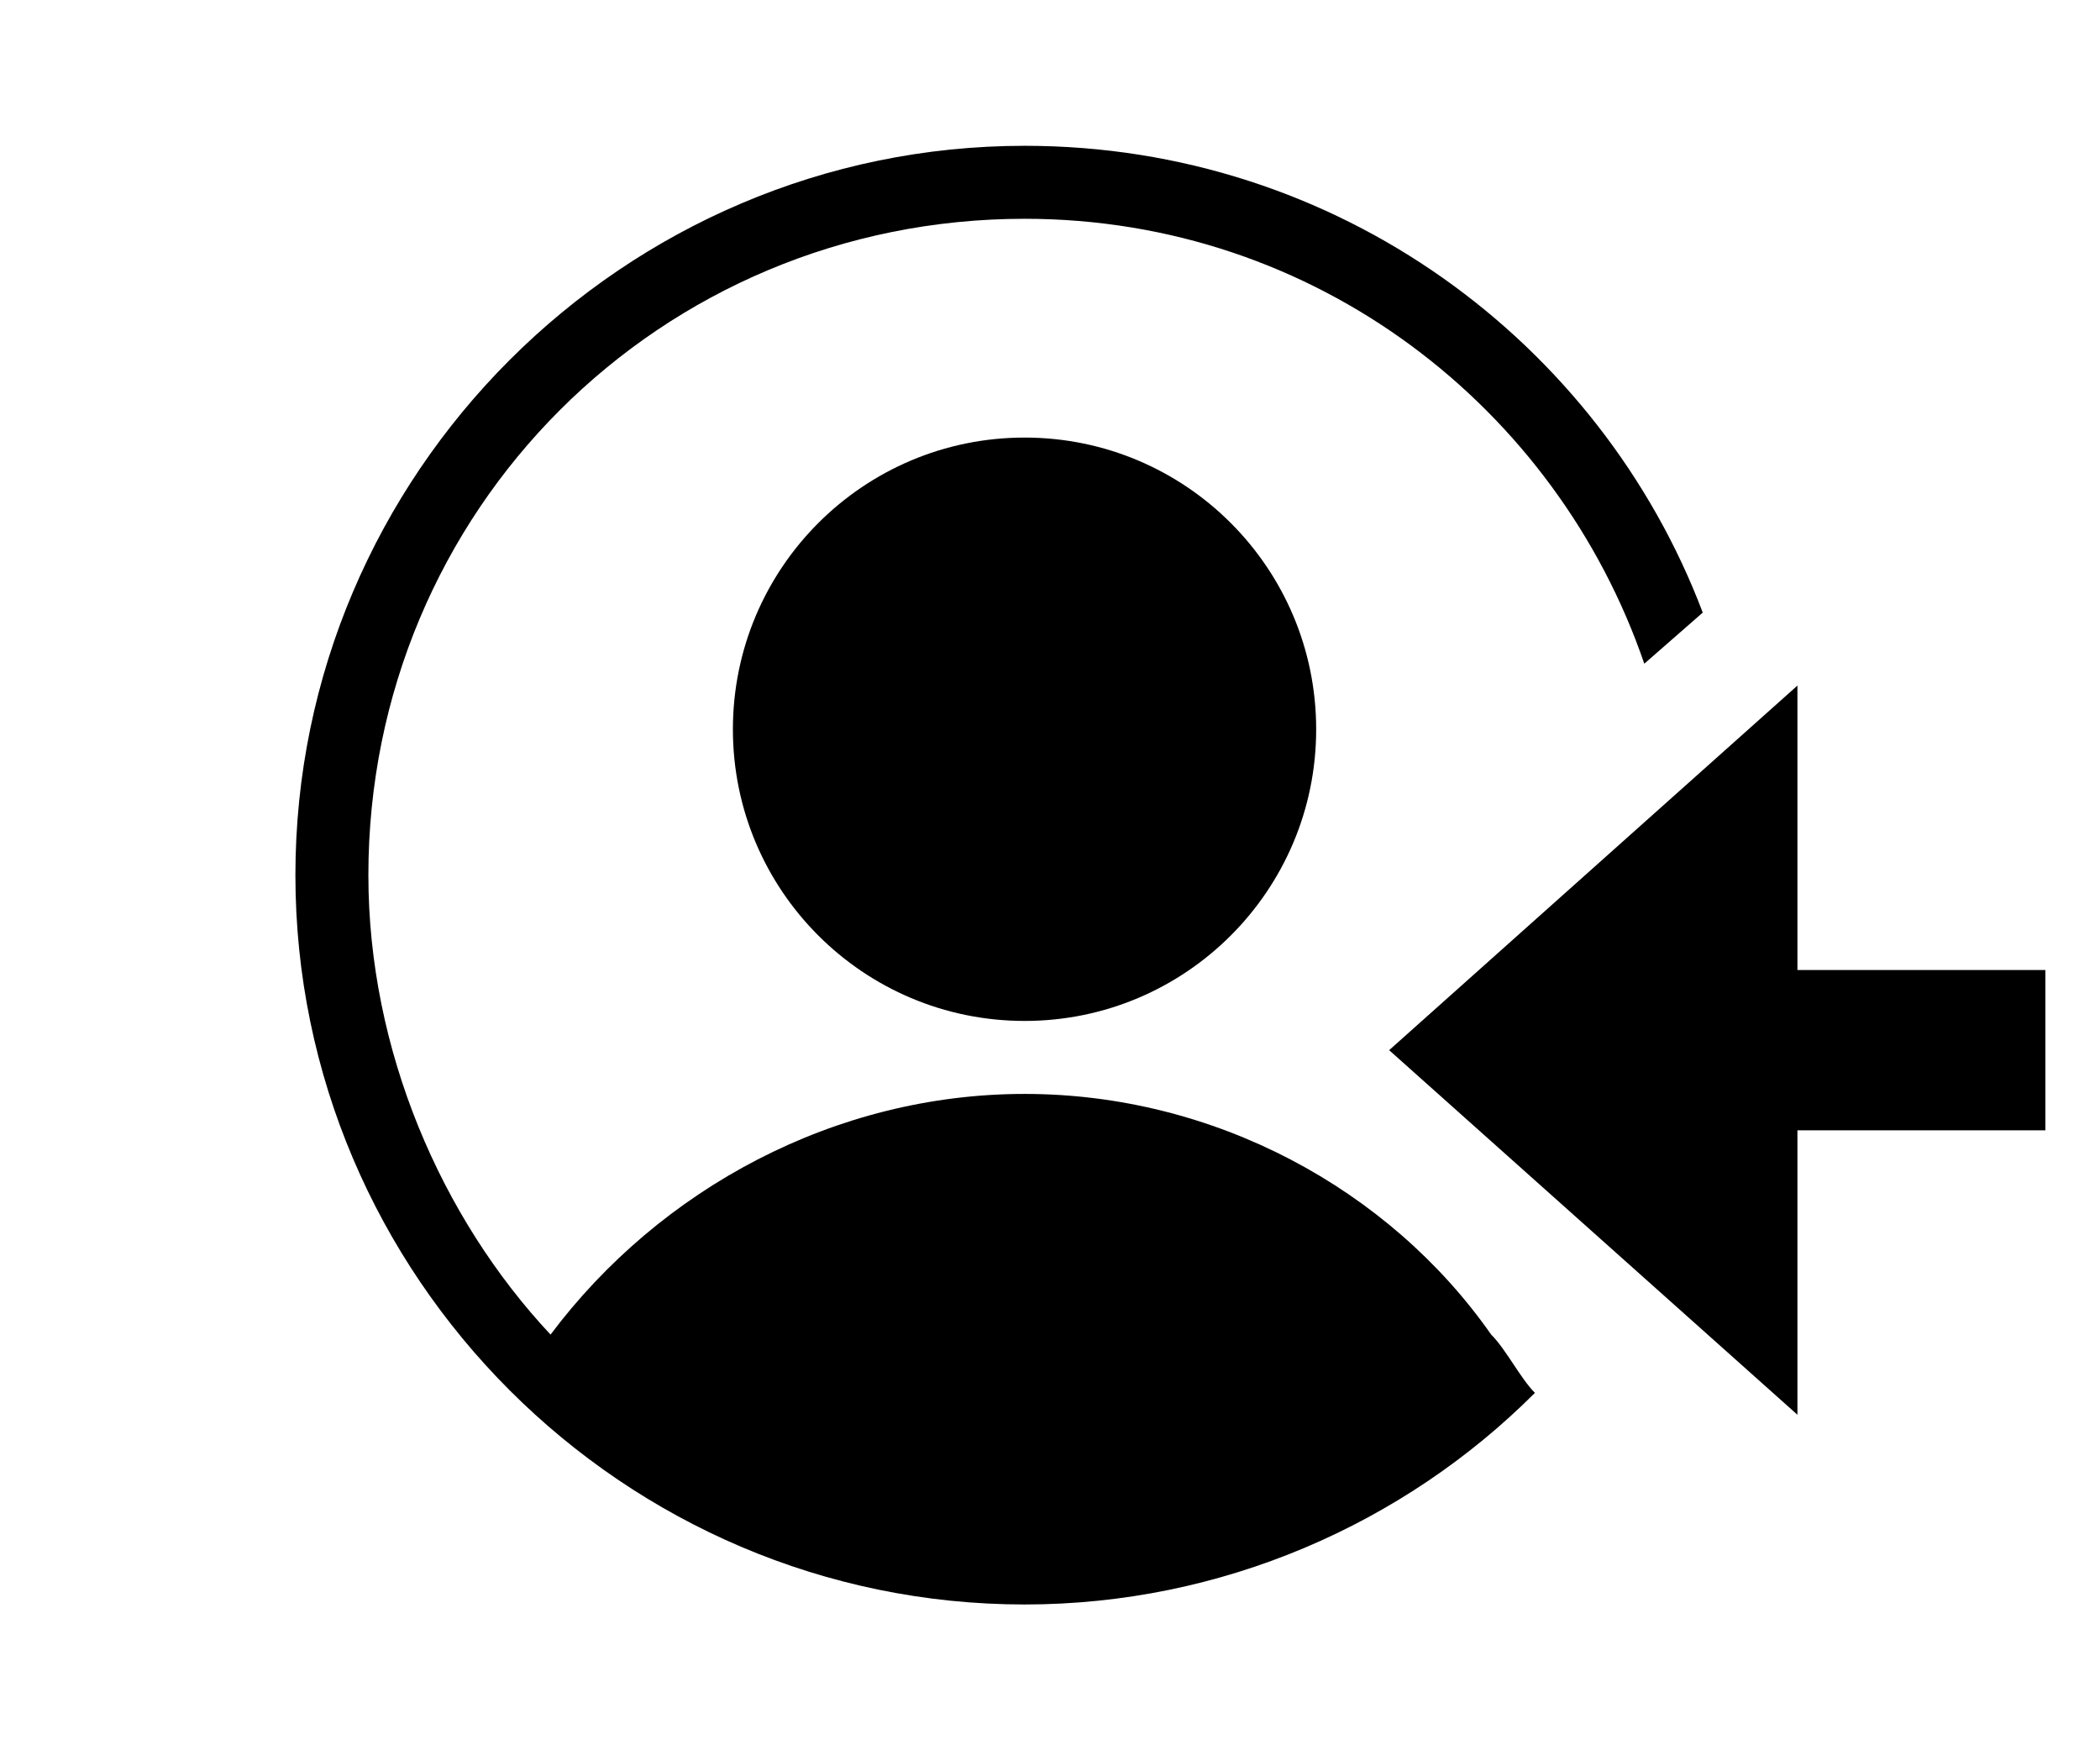 <svg width="12" height="10" viewBox="0 0 12 10" fill="none" xmlns="http://www.w3.org/2000/svg">
<g clip-path="url(#clip0)">
<path d="M10.271 5.542H11.688V6.458H10.271V8.083L7.938 6L10.271 3.917V5.542Z" fill="black"/>
<path d="M5.855 5.833C6.775 5.833 7.521 5.087 7.521 4.167C7.521 3.246 6.775 2.5 5.855 2.5C4.934 2.5 4.188 3.246 4.188 4.167C4.188 5.087 4.934 5.833 5.855 5.833Z" fill="black"/>
<path d="M5.855 0.833C3.563 0.833 1.688 2.708 1.688 5C1.688 7.292 3.563 9.167 5.855 9.167C6.98 9.167 8.021 8.708 8.771 7.958C8.688 7.875 8.605 7.708 8.521 7.625C7.938 6.792 6.938 6.25 5.855 6.25C4.771 6.25 3.771 6.792 3.146 7.625C2.521 6.958 2.105 6 2.105 5C2.105 2.917 3.771 1.25 5.855 1.25C7.521 1.25 8.896 2.333 9.396 3.792L9.73 3.5C9.146 1.958 7.646 0.833 5.855 0.833Z" fill="black"/>
</g>
<defs>
<clipPath id="clip0">
<rect width="10.833" height="10" fill="white" transform="translate(0.854)"/>
</clipPath>
</defs>
</svg>
